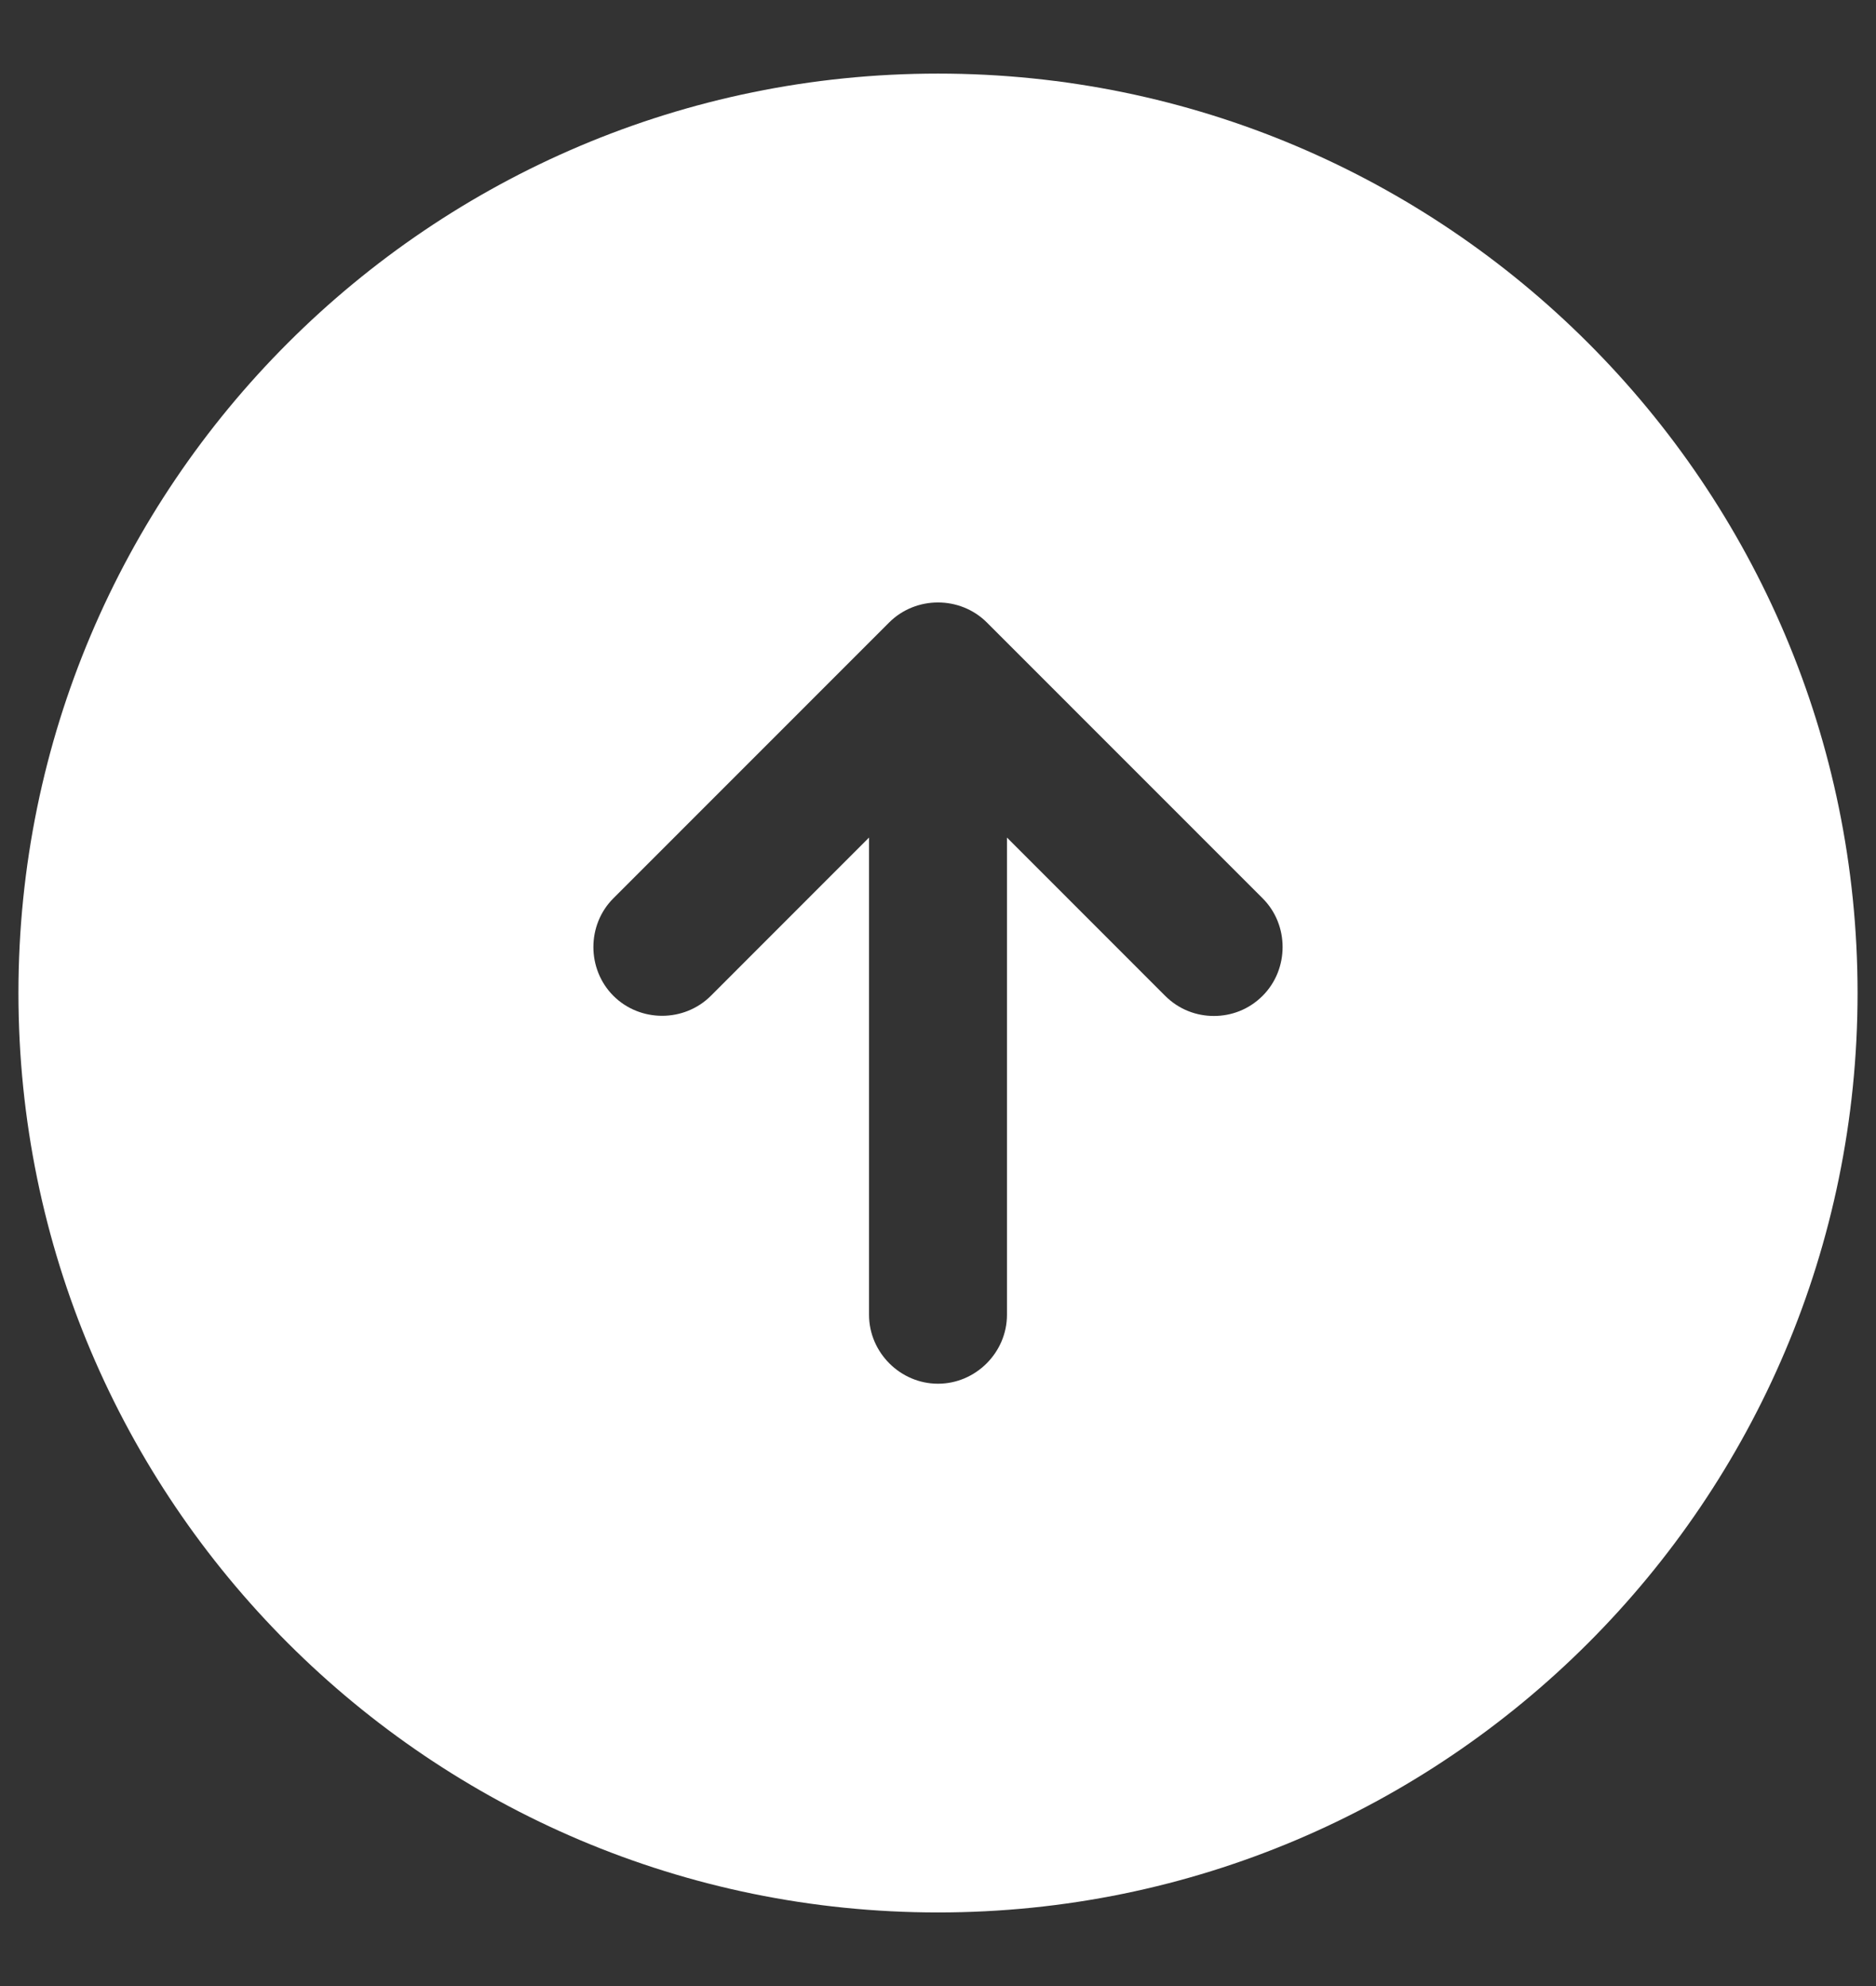 <svg width="17" height="18" viewBox="0 0 17 18" fill="none" xmlns="http://www.w3.org/2000/svg">
<rect x="0" y="0" width="17" height="18" fill="#333333" stroke="none"/>
<path d="M8.5 0.667C3.9 0.667 0.167 4.4 0.167 9C0.167 13.6 3.9 17.333 8.5 17.333C13.1 17.333 16.833 13.6 16.833 9C16.833 4.4 13.1 0.667 8.5 0.667ZM11.442 9.025C11.317 9.15 11.158 9.208 11 9.208C10.842 9.208 10.683 9.15 10.558 9.025L9.125 7.591V11.916C9.125 12.258 8.842 12.541 8.5 12.541C8.158 12.541 7.875 12.258 7.875 11.916V7.591L6.442 9.025C6.2 9.267 5.8 9.267 5.558 9.025C5.317 8.783 5.317 8.383 5.558 8.142L8.058 5.641C8.3 5.4 8.7 5.4 8.942 5.641L11.442 8.142C11.683 8.383 11.683 8.783 11.442 9.025Z" fill="white"/>
</svg>
